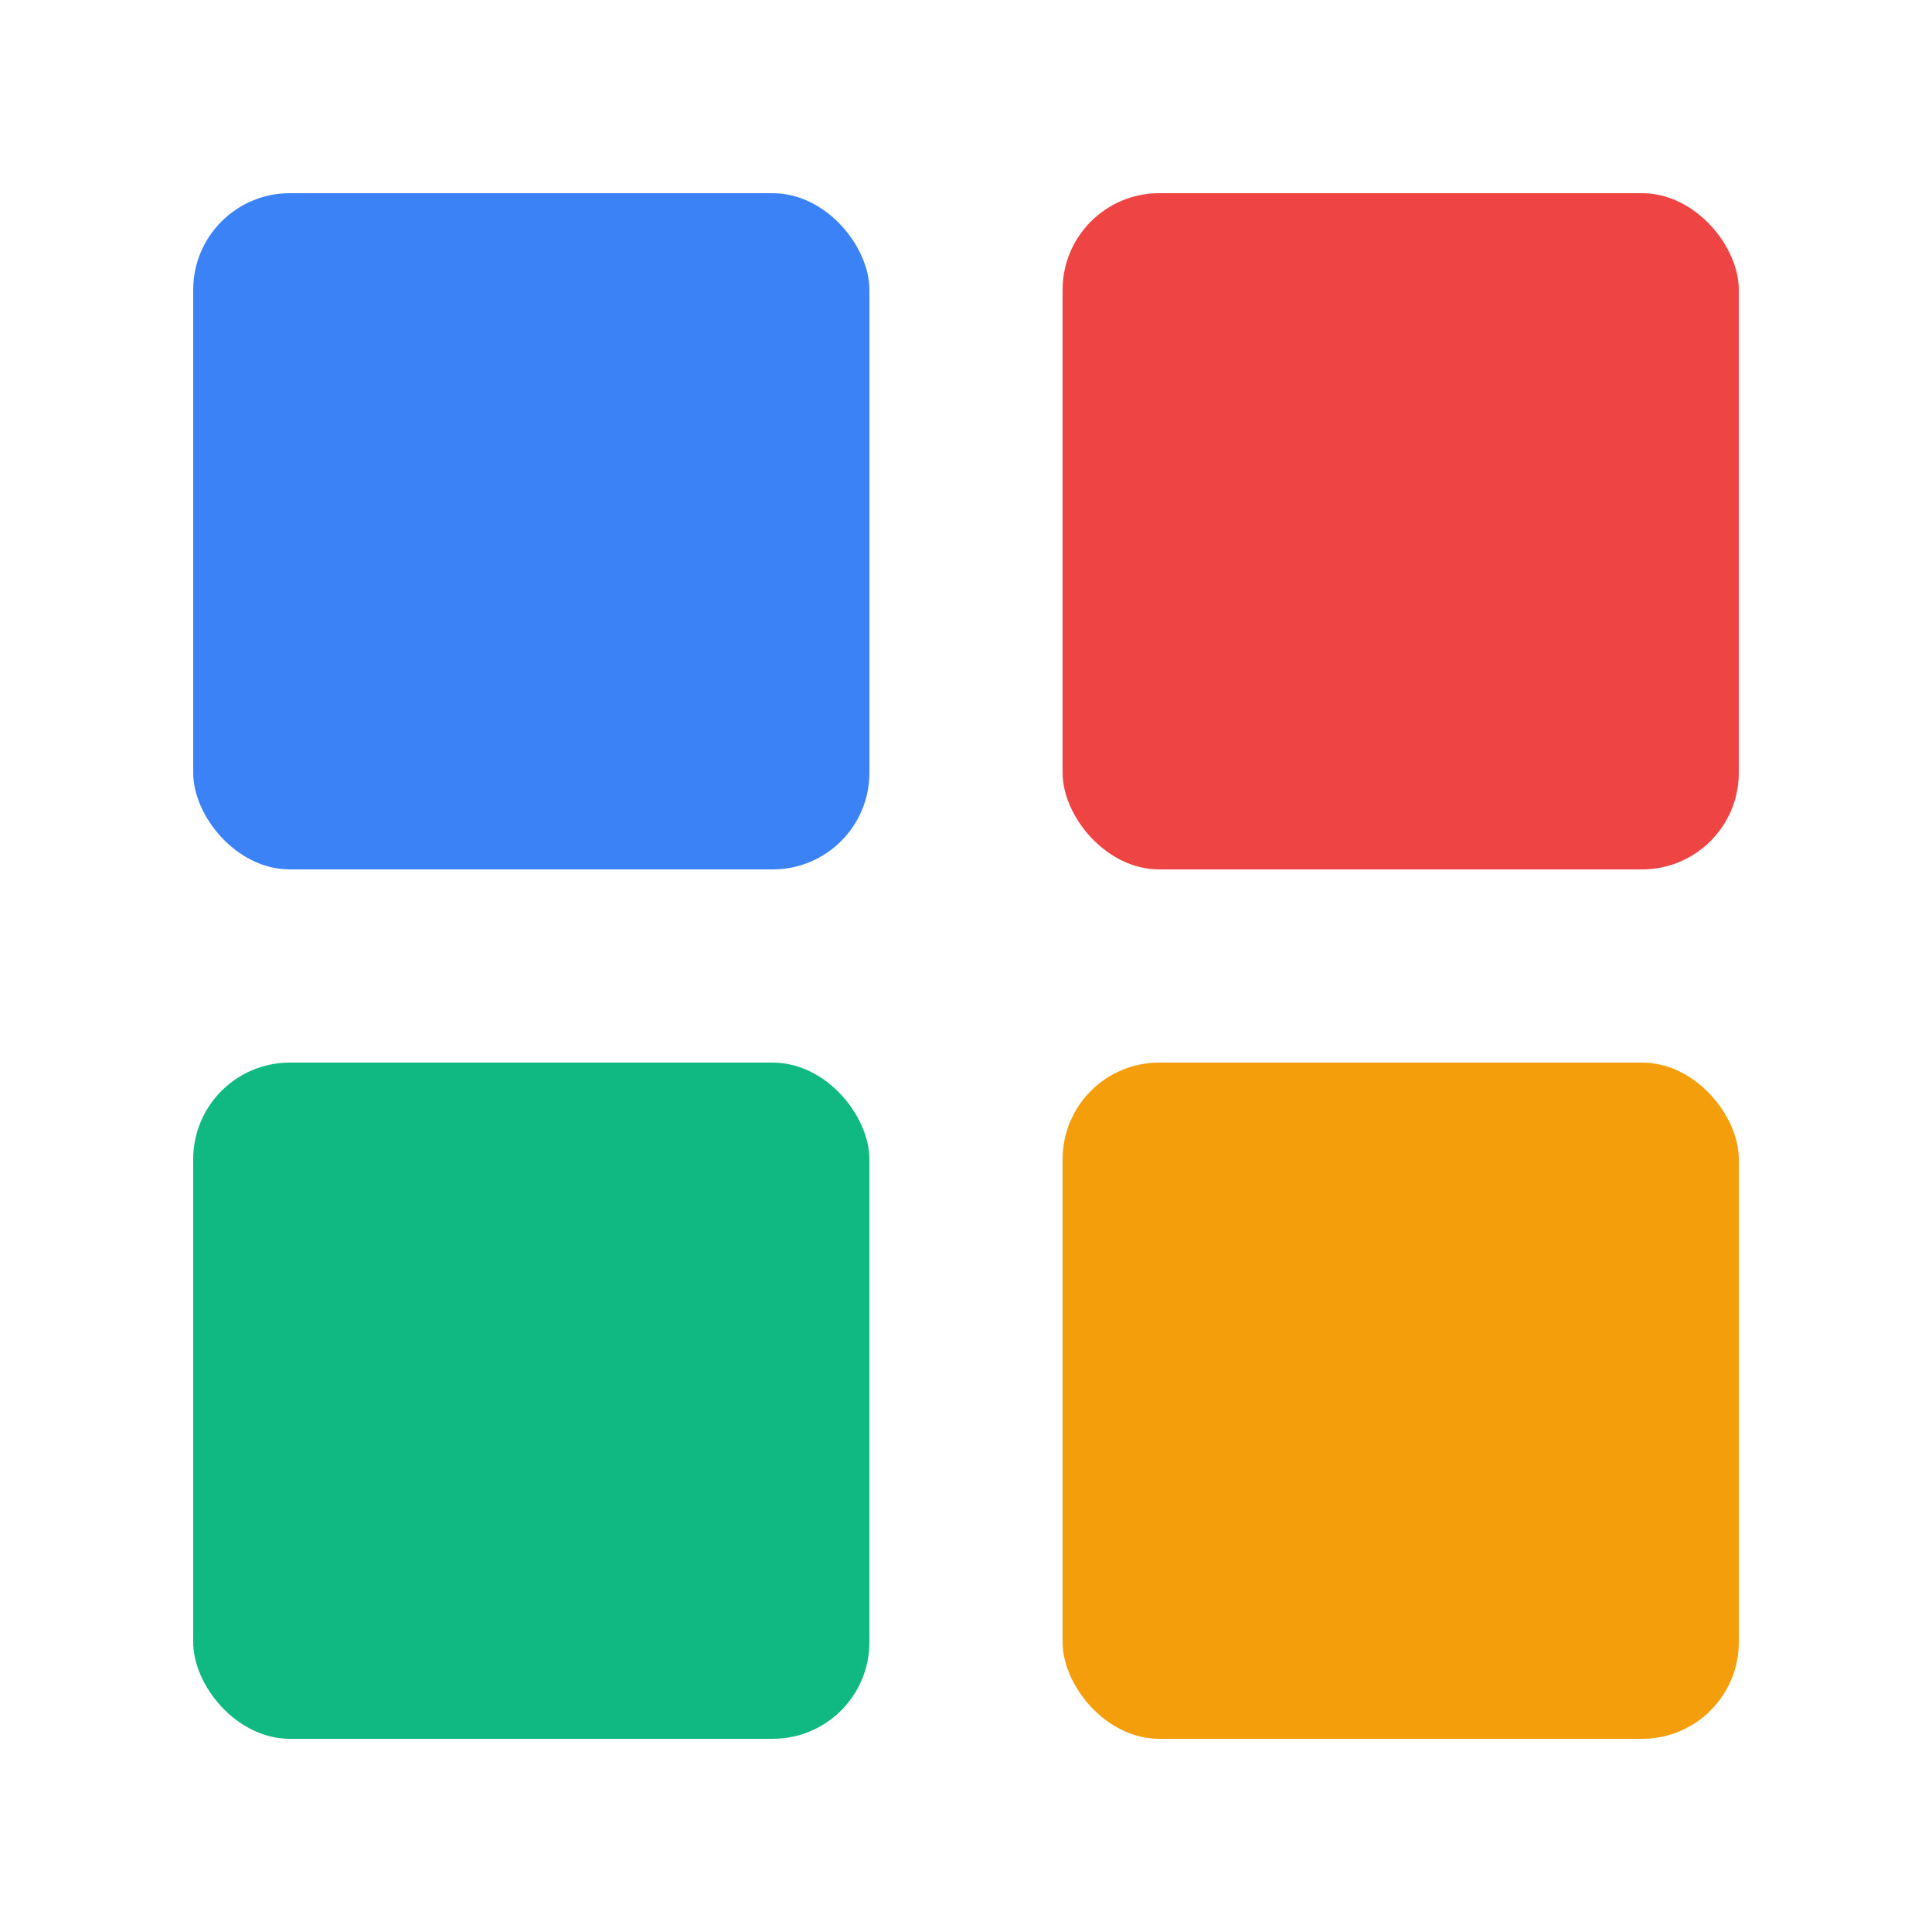 <svg xmlns="http://www.w3.org/2000/svg" viewBox="0 0 100 100">
  <rect x="10" y="10" width="35" height="35" fill="#3b82f6" rx="5" />
  <rect x="55" y="10" width="35" height="35" fill="#ef4444" rx="5" />
  <rect x="10" y="55" width="35" height="35" fill="#10b981" rx="5" />
  <rect x="55" y="55" width="35" height="35" fill="#f59e0b" rx="5" />
</svg>
